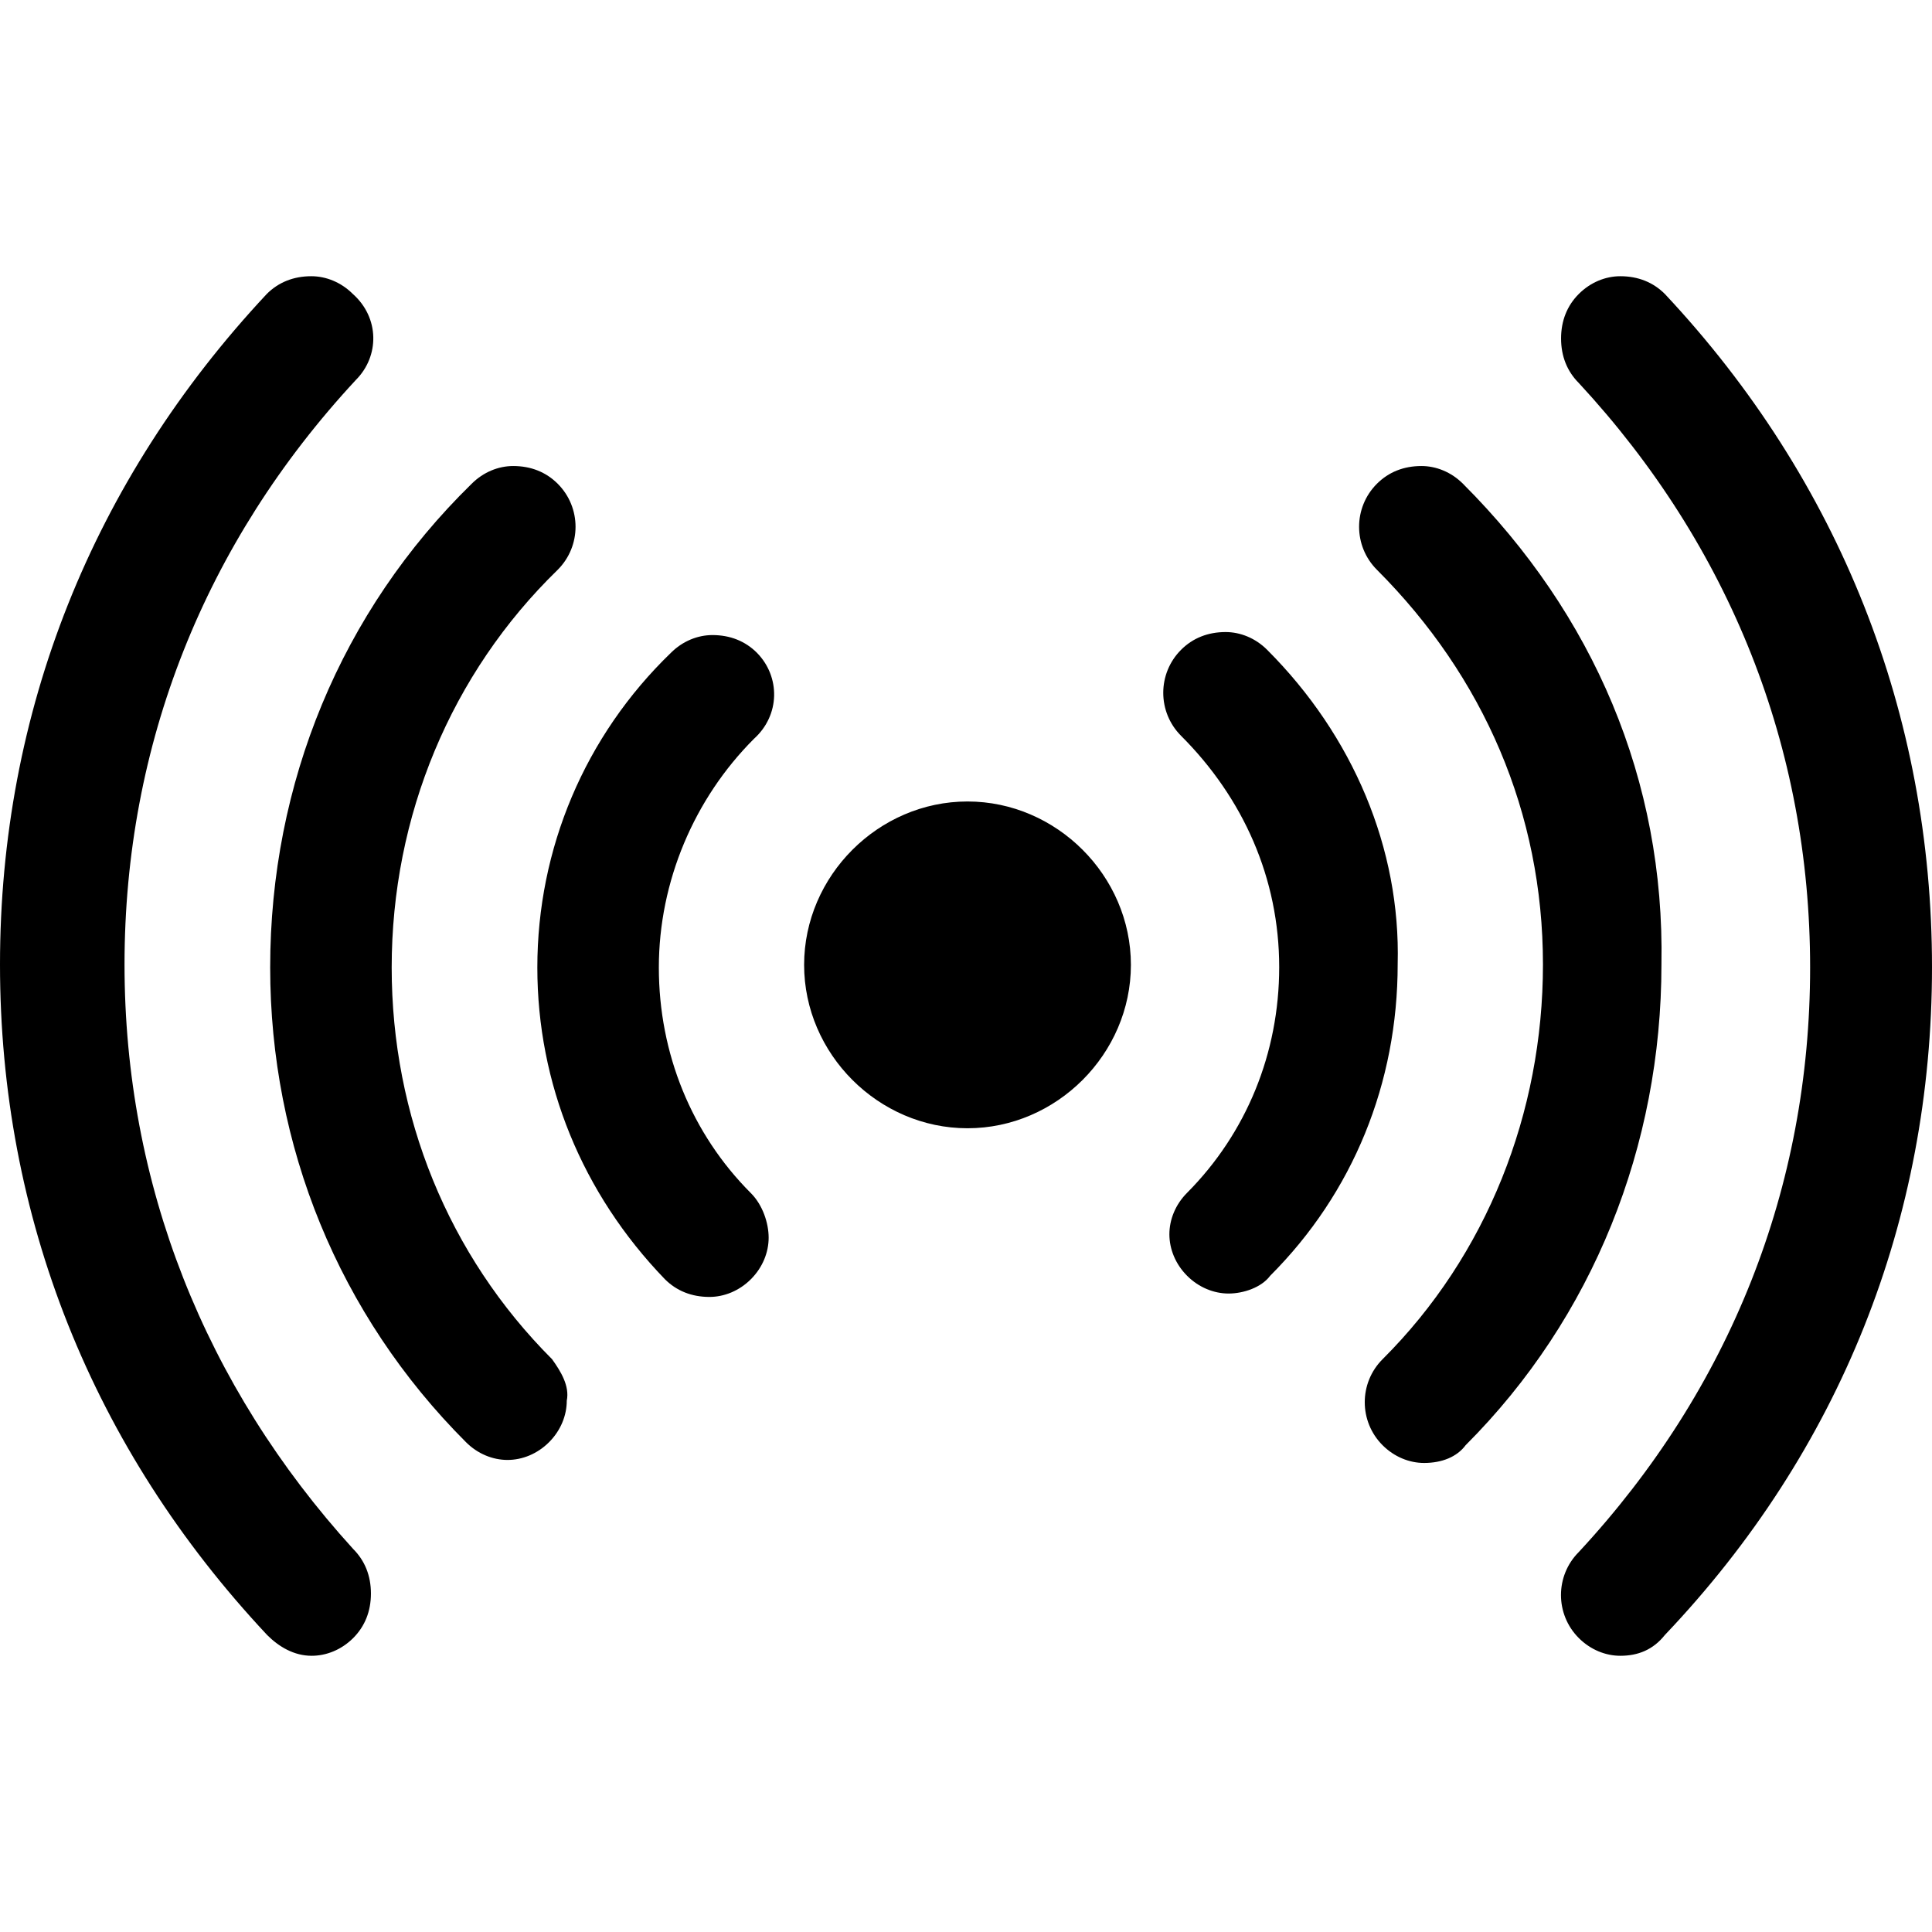 <?xml version="1.0" encoding="utf-8"?>
<!-- Generator: Adobe Illustrator 19.0.0, SVG Export Plug-In . SVG Version: 6.00 Build 0)  -->
<svg version="1.1" id="Layer_1" xmlns="http://www.w3.org/2000/svg" xmlns:xlink="http://www.w3.org/1999/xlink" x="0px" y="0px"
	 viewBox="0 0 512 512" style="enable-background:new 0 0 512 512;" xml:space="preserve">
<g id="XMLID_1_">
	<path id="XMLID_5_" d="M33,255.6c0-58.2,21.2-111.7,61.3-154.9c6.3-6.3,6.3-16.5-0.8-22.8c-3.1-3.1-7.1-4.7-11-4.7
		c-4.7,0-8.7,1.6-11.8,4.7C24.4,127.4,0,188.8,0,255.6s24.4,128.2,70.8,177.7c3.1,3.1,7.1,5.5,11.8,5.5c3.9,0,7.9-1.6,11-4.7
		c3.1-3.1,4.7-7.1,4.7-11.8c0-4.7-1.6-8.7-4.7-11.8C54.3,367.3,33,313.8,33,255.6z M441.2,77.9c-3.1-3.1-7.1-4.7-11.8-4.7
		c-3.9,0-7.9,1.6-11,4.7c-3.1,3.1-4.7,7.1-4.7,11.8c0,4.7,1.6,8.7,4.7,11.8c40.1,43.3,61.3,96.7,61.3,154.9s-21.2,111.7-61.3,154.9
		c-6.3,6.3-6.3,16.5,0,22.8c3.1,3.1,7.1,4.7,11,4.7c4.7,0,8.7-1.6,11.8-5.5c46.4-48.8,70.8-110.1,70.8-177S487.6,127.4,441.2,77.9
		L441.2,77.9z"/>
	<path id="XMLID_8_" d="M146.3,360.2c-27.5-27.5-42.5-64.5-42.5-103.8c0-40.1,15.7-77.9,44-105.4c6.3-6.3,6.3-16.5,0-22.8
		c-3.1-3.1-7.1-4.7-11.8-4.7c-3.9,0-7.9,1.6-11,4.7C90.4,162,71.6,207.6,71.6,256.4c0,47.2,18.1,92,51.9,125.8
		c3.1,3.1,7.1,4.7,11,4.7c3.9,0,7.9-1.6,11-4.7c3.1-3.1,4.7-7.1,4.7-11C151,367.3,148.6,363.4,146.3,360.2z M387.7,128.2
		c-3.1-3.1-7.1-4.7-11-4.7c-4.7,0-8.7,1.6-11.8,4.7c-6.3,6.3-6.3,16.5,0,22.8c28.3,28.3,44,64.5,44,104.6
		c0,39.3-14.9,77.1-42.5,104.6c-6.3,6.3-6.3,16.5,0,22.8c3.1,3.1,7.1,4.7,11,4.7c4.7,0,8.7-1.6,11-4.7
		c33.8-33.8,51.9-79.4,51.9-127.4C441.2,206.8,422.3,162.8,387.7,128.2z"/>
	<path id="XMLID_12_" d="M200.6,173c-3.1-3.1-7.1-4.7-11.8-4.7c-3.9,0-7.9,1.6-11,4.7c-22.8,22-35.4,51.9-35.4,83.4
		c0,30.7,11.8,59.8,33.8,82.6c3.1,3.1,7.1,4.7,11.8,4.7c3.9,0,7.9-1.6,11-4.7c3.1-3.1,4.7-7.1,4.7-11s-1.6-8.7-4.7-11.8
		c-15.7-15.7-24.4-37-24.4-59.8s9.4-44.8,25.2-60.6C206.8,189.5,206.8,179.3,200.6,173L200.6,173z M335.8,172.2
		c-3.1-3.1-7.1-4.7-11-4.7c-4.7,0-8.7,1.6-11.8,4.7c-6.3,6.3-6.3,16.5,0,22.8c16.5,16.5,26,37.8,26,61.3c0,22.8-8.7,44-24.4,59.8
		c-3.1,3.1-4.7,7.1-4.7,11s1.6,7.9,4.7,11c3.1,3.1,7.1,4.7,11,4.7c3.9,0,8.7-1.6,11-4.7c22-22,33.8-51.1,33.8-82.6
		C371.2,224.9,358.6,195,335.8,172.2L335.8,172.2z M256.4,212.4c-23.6,0-43.3,19.7-43.3,43.3s19.7,43.3,43.3,43.3
		c23.6,0,43.3-19.7,43.3-43.3S280,212.4,256.4,212.4z"/>
</g>
</svg>
